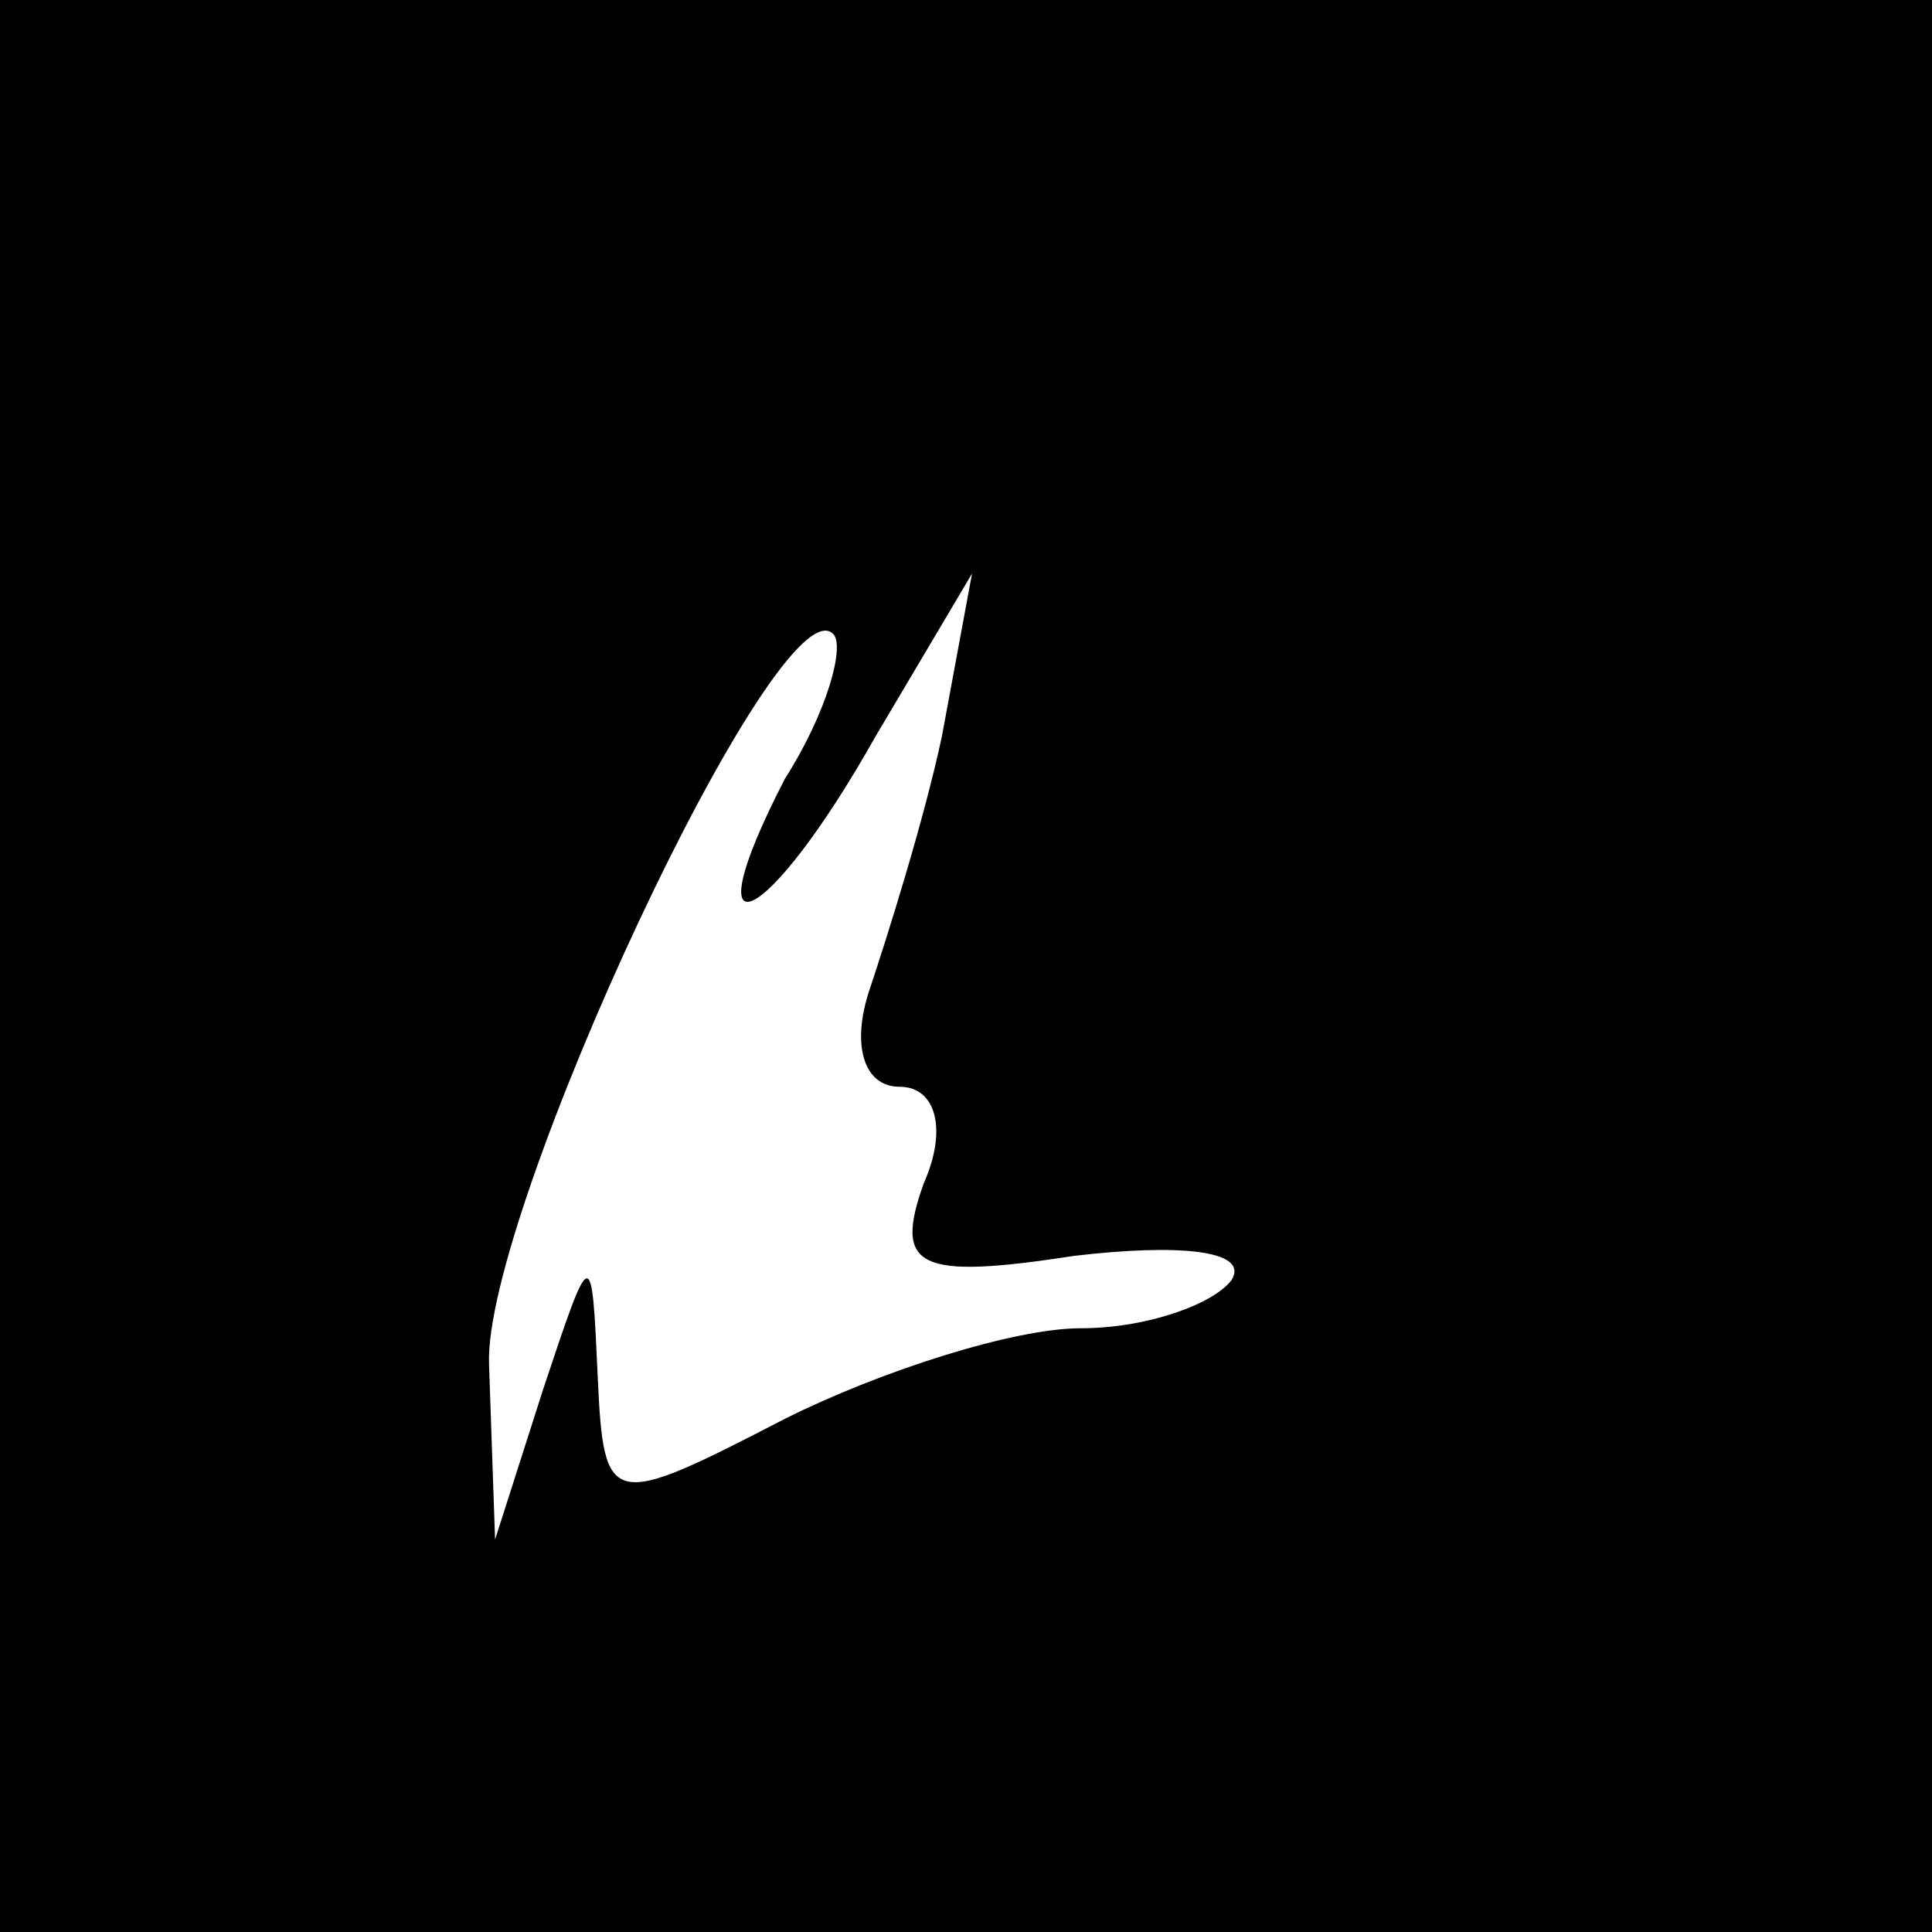 <?xml version="1.0" standalone="no"?>
<!DOCTYPE svg PUBLIC "-//W3C//DTD SVG 20010904//EN"
 "http://www.w3.org/TR/2001/REC-SVG-20010904/DTD/svg10.dtd">
<svg version="1.0" xmlns="http://www.w3.org/2000/svg"
 width="32pt" height="32pt" viewBox="0 0 32 32"
 preserveAspectRatio="xMidYMid meet">
<rect x="0" y="0" width="32" height="32" fill="#808080" stroke="none"/>
<g transform="translate(0,32) scale(0.1,-0.1)"
fill="#000000" stroke="none">
<path fill="#000000" stroke="none" d="M0 160 l0 -160 160 0 160 0 0 160 0
160 -160 0 -160 0 0 -160z"/>
<path fill="#ffffff" stroke="none" d="M130 191 c-16 -31 -3 -25 15 7 l16 27
-5 -27 c-3 -14 -9 -33 -12 -42 -3 -9 -1 -16 5 -16 6 0 8 -7 4 -16 -5 -14 -1
-16 25 -12 17 2 29 1 26 -4 -3 -4 -14 -8 -25 -8 -11 0 -33 -7 -49 -15 -29 -15
-30 -15 -31 7 -1 22 -1 22 -9 -2 l-8 -25 -1 29 c-1 25 48 130 57 121 2 -2 -1
-13 -8 -24z"/>
</g>
</svg>
